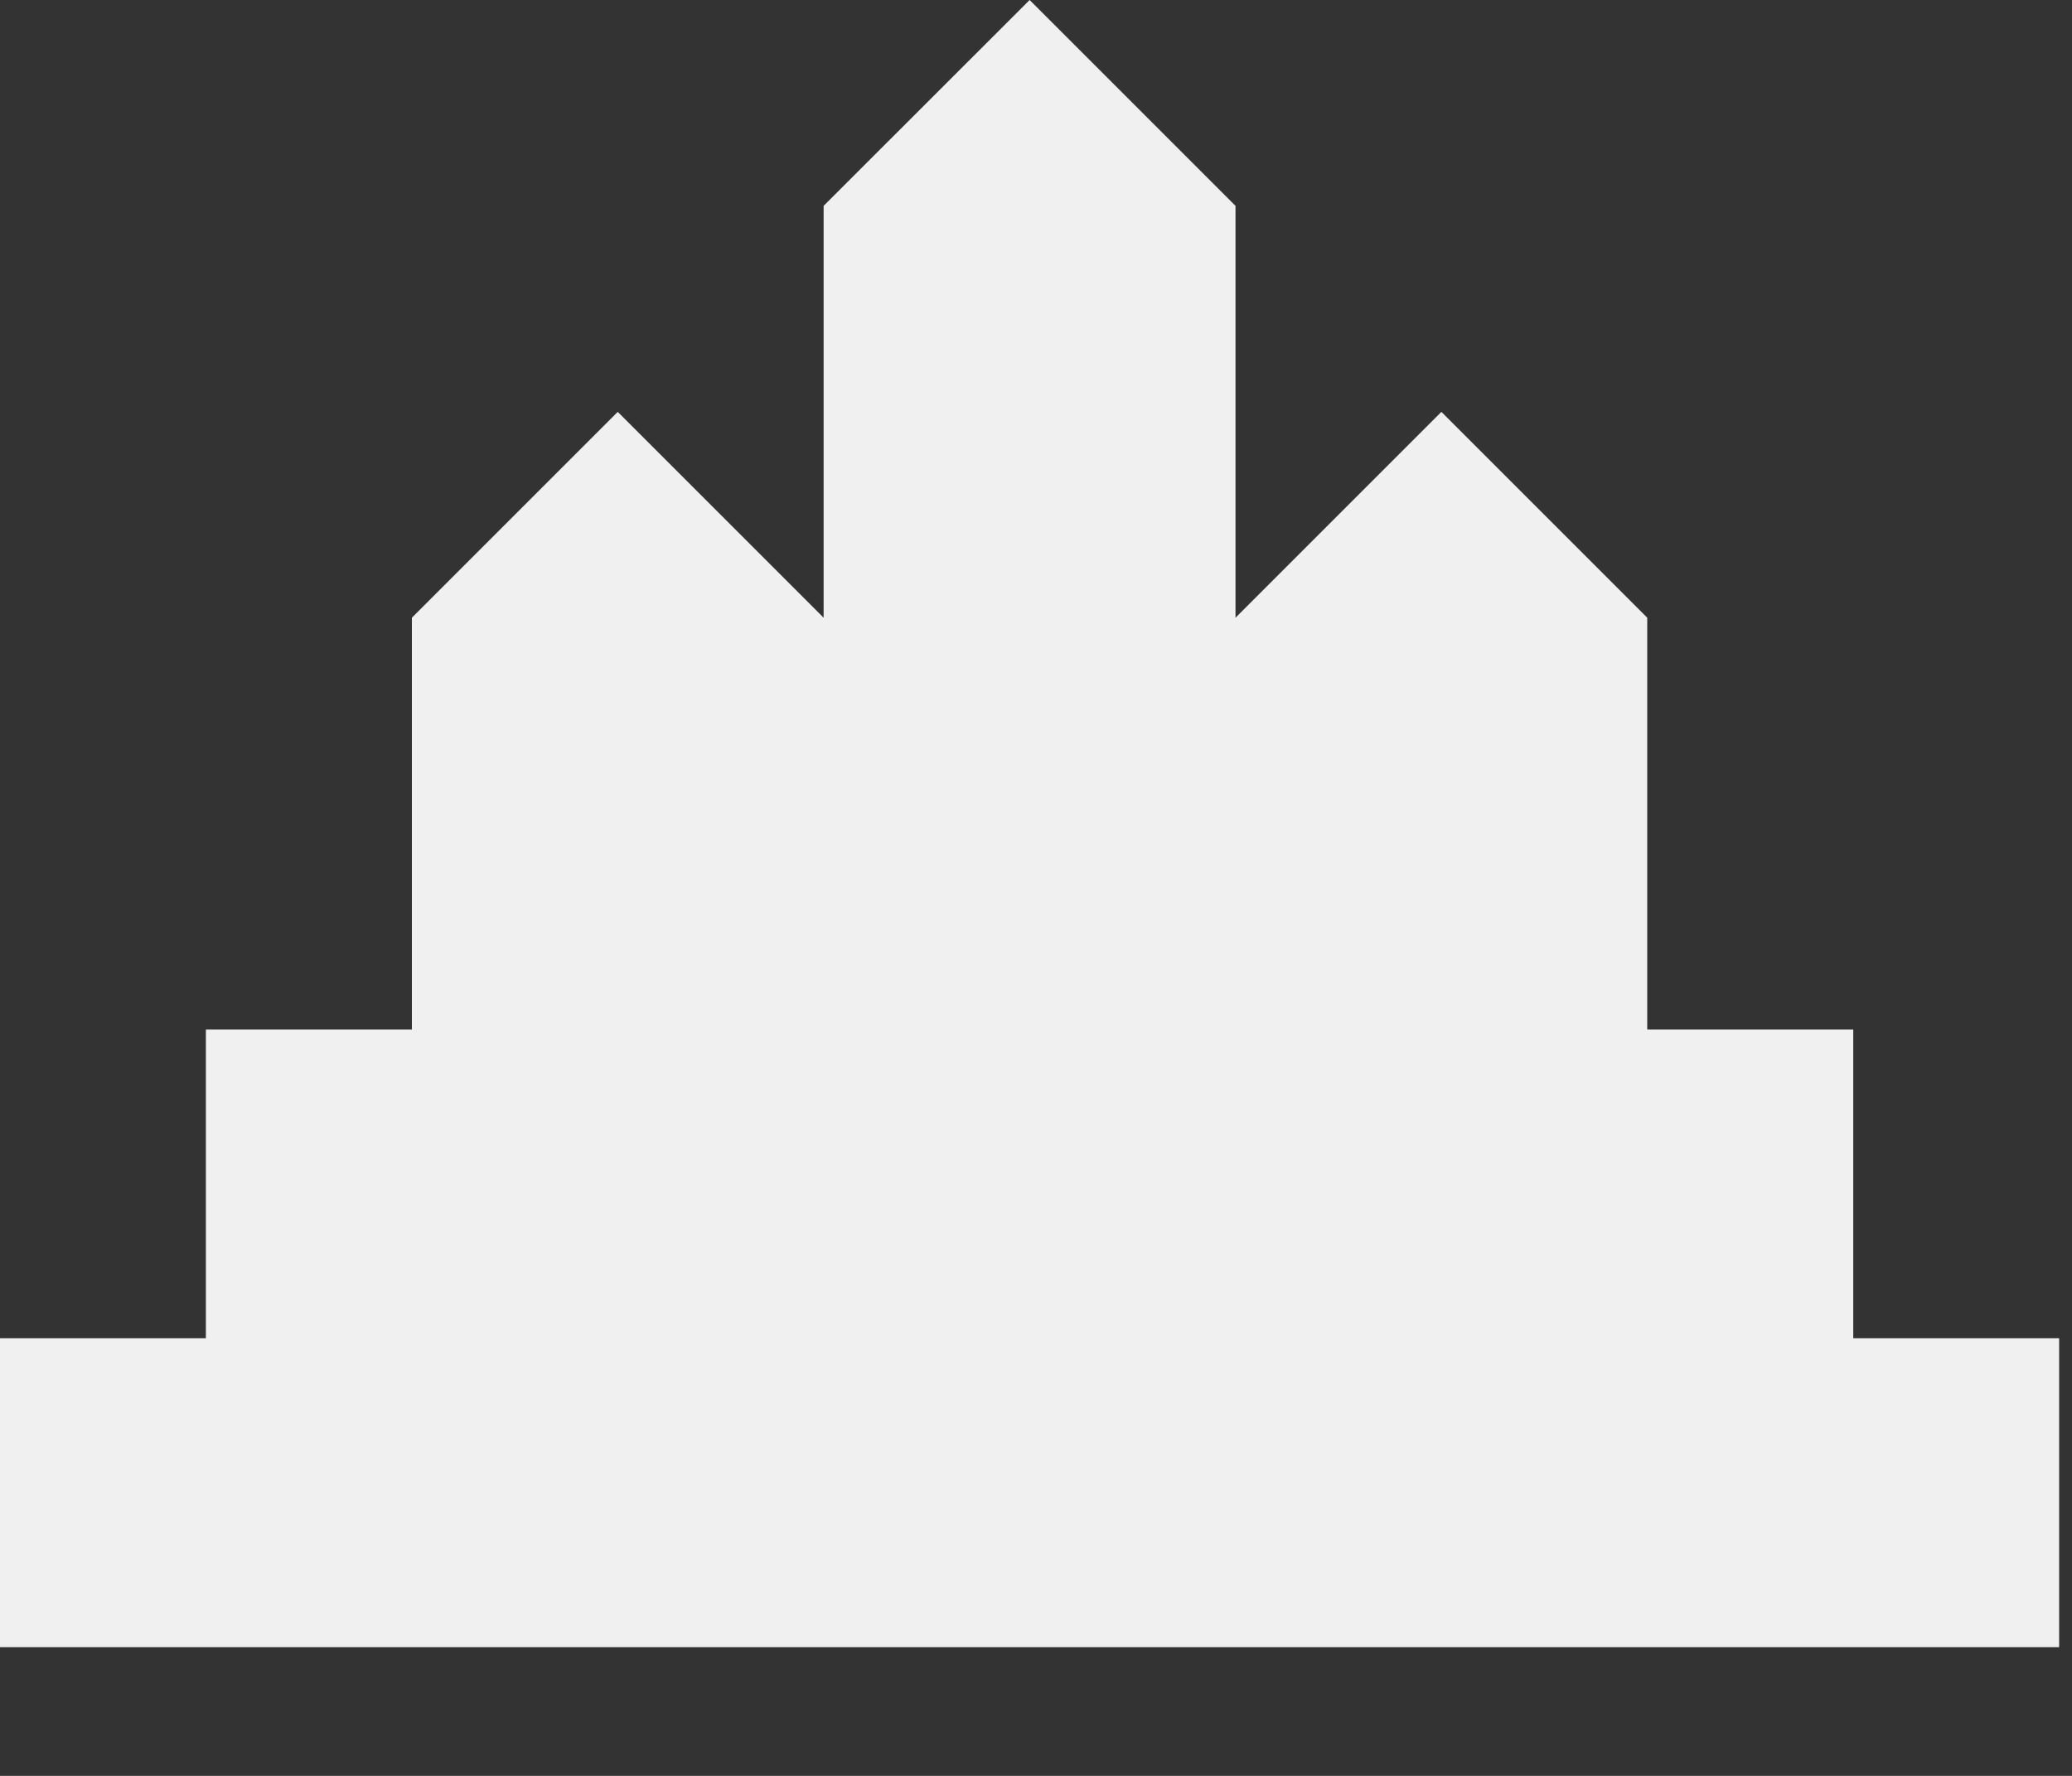 <svg preserveAspectRatio="none" width="100%" height="100%" overflow="visible" style="display: block;" viewBox="0 0 14 12" fill="none" xmlns="http://www.w3.org/2000/svg">
<rect x="0" y="0" width="14" height="12" fill="#333333" stroke="none"/>
<path id="Vector" d="M12.522 9.043V6.957H11.13V4.174L9.739 2.783L8.348 4.174V1.391L6.957 0L5.565 1.391V4.174L4.174 2.783L2.783 4.174V6.957H1.391V9.043H0V11.13H13.913V9.043H12.522Z" fill="#F0F0F0"/>
</svg>
